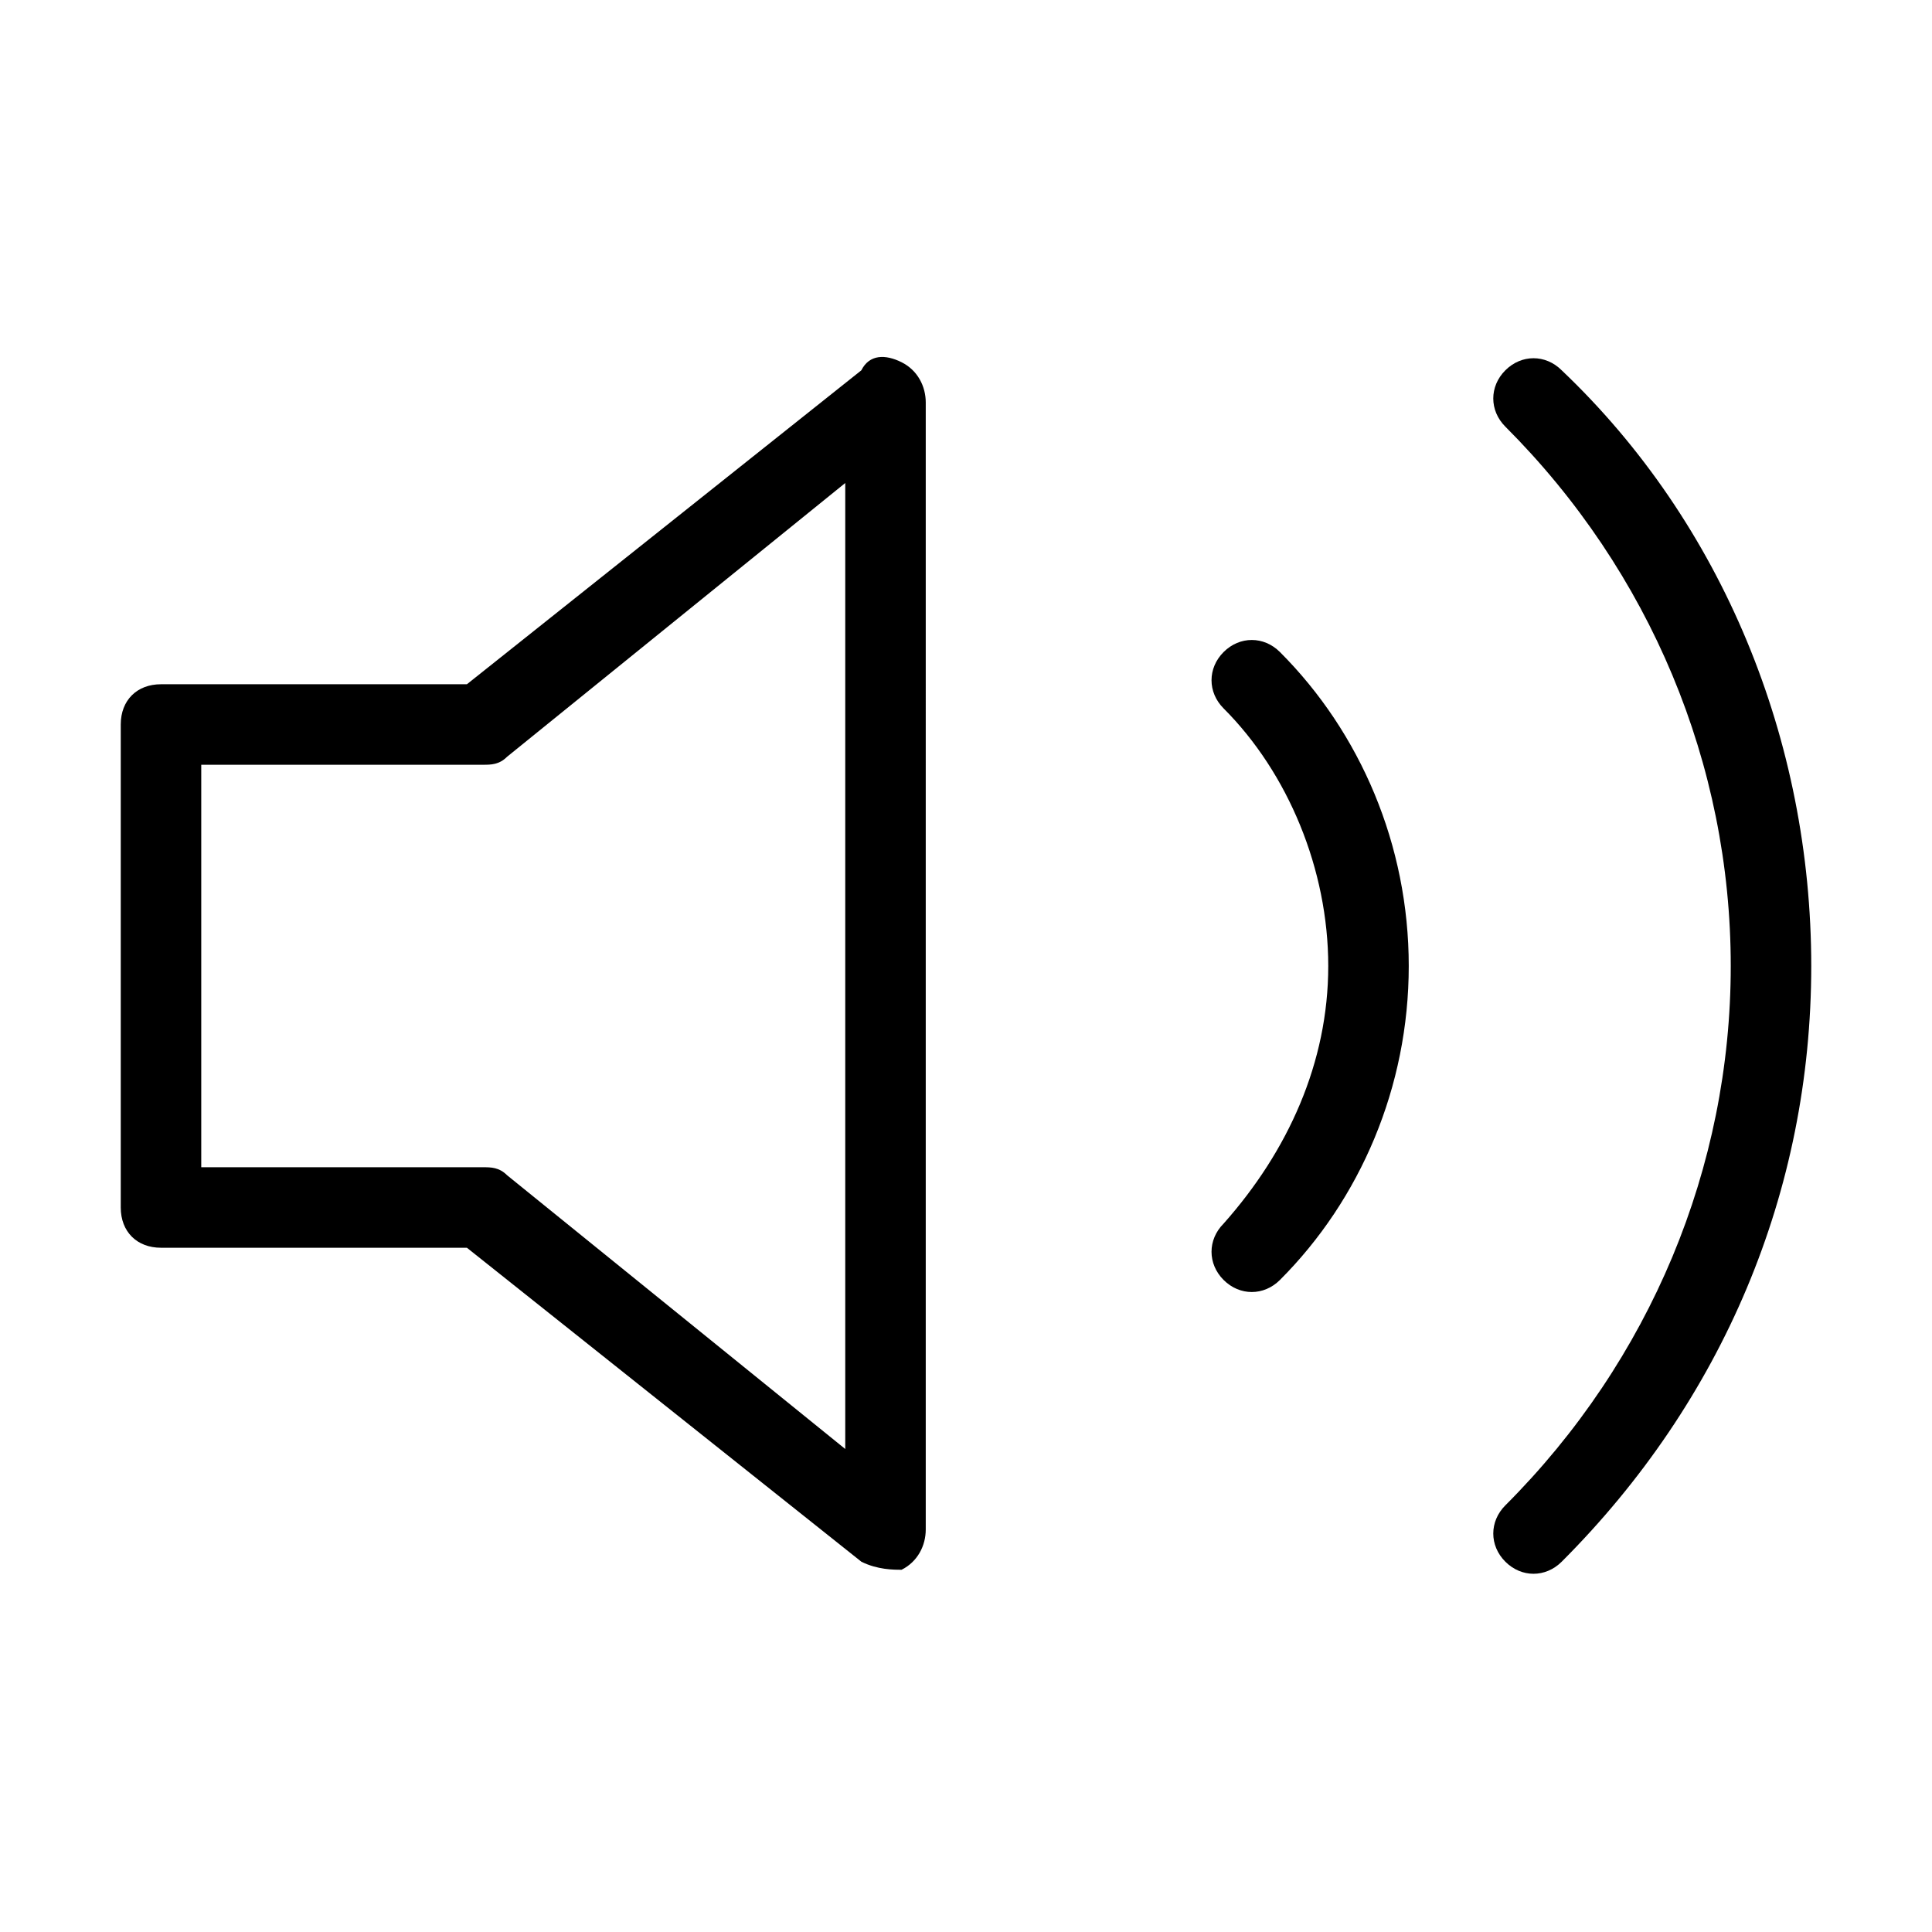 <svg xmlns="http://www.w3.org/2000/svg" version="1.0" viewBox="0 0 24 24"><path d="M19.4 4.6c-.2-.2-.5-.2-.7 0-.2.2-.2.5 0 .7 1.8 1.8 2.8 4.2 2.8 6.7s-1 4.9-2.8 6.7c-.2.2-.2.5 0 .7.2.2.5.2.7 0 2-2 3.1-4.6 3.1-7.4 0-2.8-1.1-5.5-3.1-7.4zM15.9 8.1c-.2-.2-.5-.2-.7 0-.2.2-.2.5 0 .7.8.8 1.3 2 1.3 3.2 0 1.2-.5 2.3-1.3 3.2-.2.2-.2.5 0 .7.2.2.5.2.7 0 1-1 1.6-2.4 1.6-3.9s-.6-2.9-1.6-3.9z"/><path fill-rule="evenodd" d="M11.5 5c0-.2-.1-.4-.3-.5-.2-.1-.4-.1-.5.1L5.8 8.5H2c-.3 0-.5.2-.5.5v6c0 .3.2.5.5.5h3.8l4.9 3.9c.2.1.4.1.5.1.2-.1.3-.3.3-.5V5zM6.3 9.4L10.5 6v12l-4.2-3.4c-.1-.1-.2-.1-.3-.1H2.5v-5H6c.1 0 .2 0 .3-.1z" clip-rule="evenodd"/></svg>